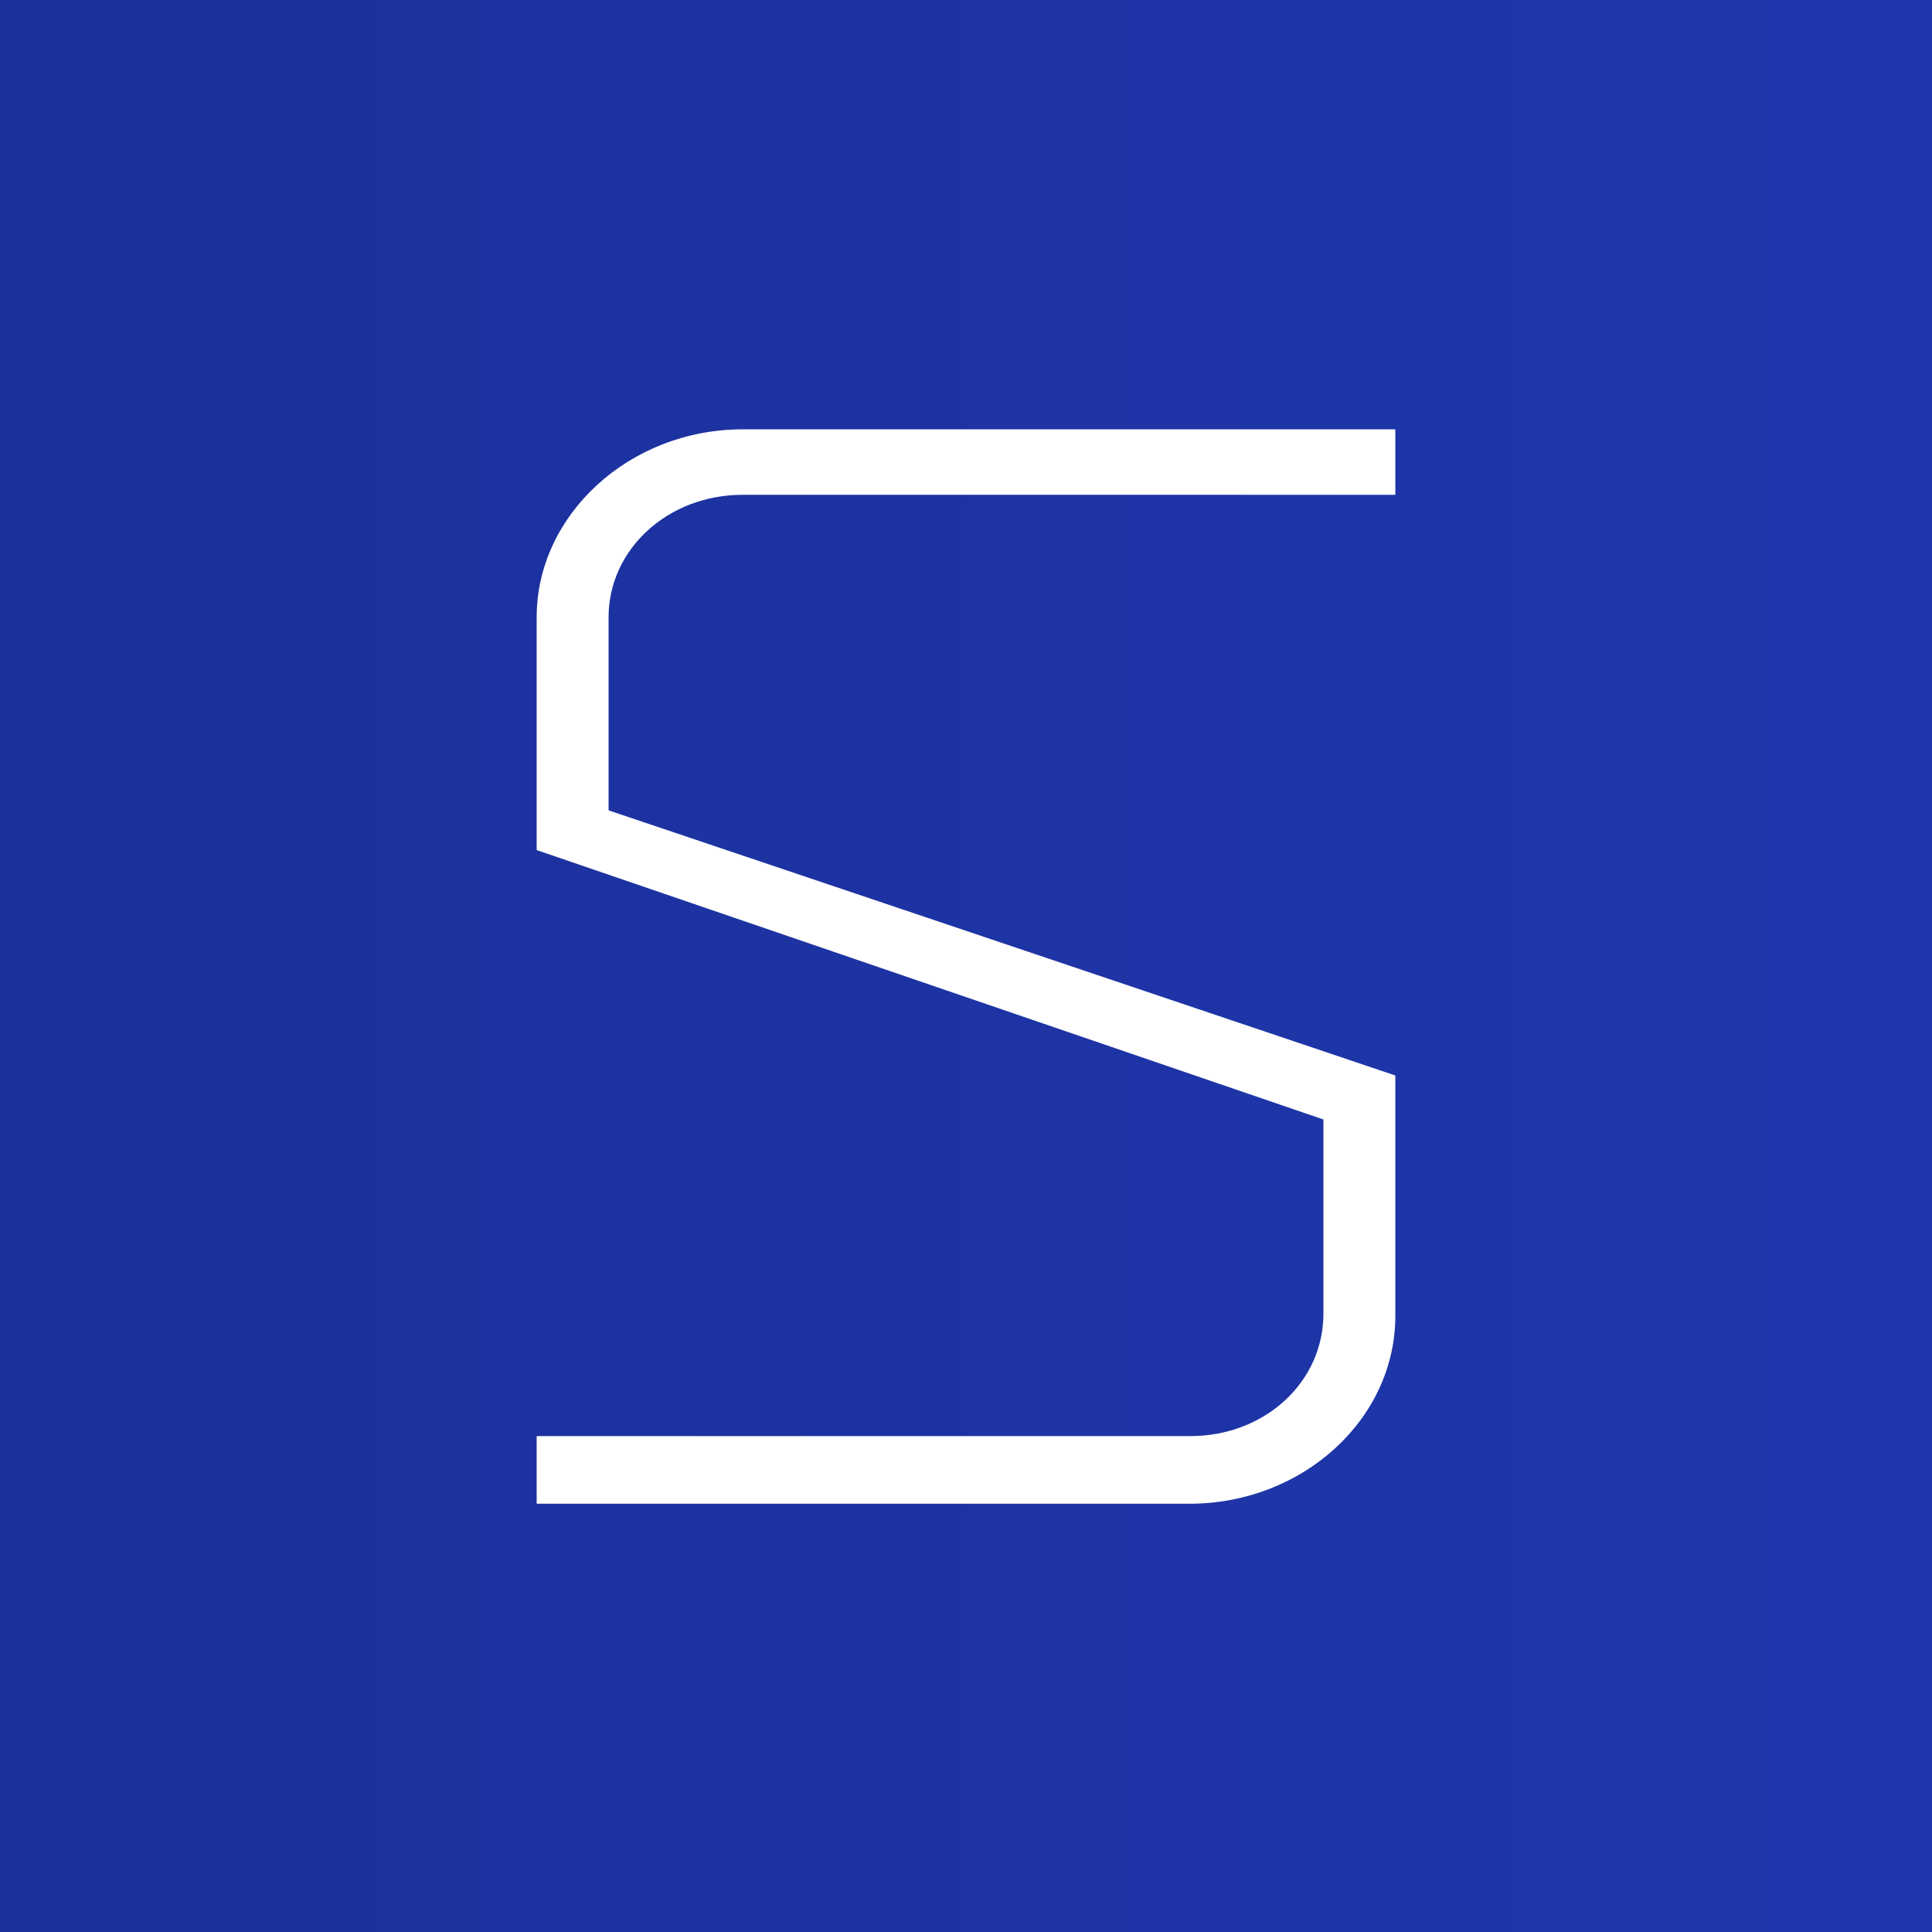 <!-- by TradingView --><svg width="18" height="18" viewBox="0 0 18 18" xmlns="http://www.w3.org/2000/svg"><rect x="0" y="0" width="18" height="18" fill="#808080" stroke="none"/><path fill="url(#a)" d="M0 0h18v18H0z"/><path d="M5 5.75C5 4.8 5.86 4 6.92 4H13v.61H6.92c-.7 0-1.25.51-1.25 1.14v1.8L13 10.02v2.24c0 .96-.86 1.75-1.92 1.75H5v-.63h6.09c.69 0 1.24-.5 1.24-1.14v-1.81L5 7.92V5.74Z" fill="#fff"/><defs><linearGradient id="a" x1="18" y1="9" x2="0" y2="9" gradientUnits="userSpaceOnUse"><stop stop-color="#1F37AD"/><stop offset="1" stop-color="#1C309B"/></linearGradient></defs></svg>